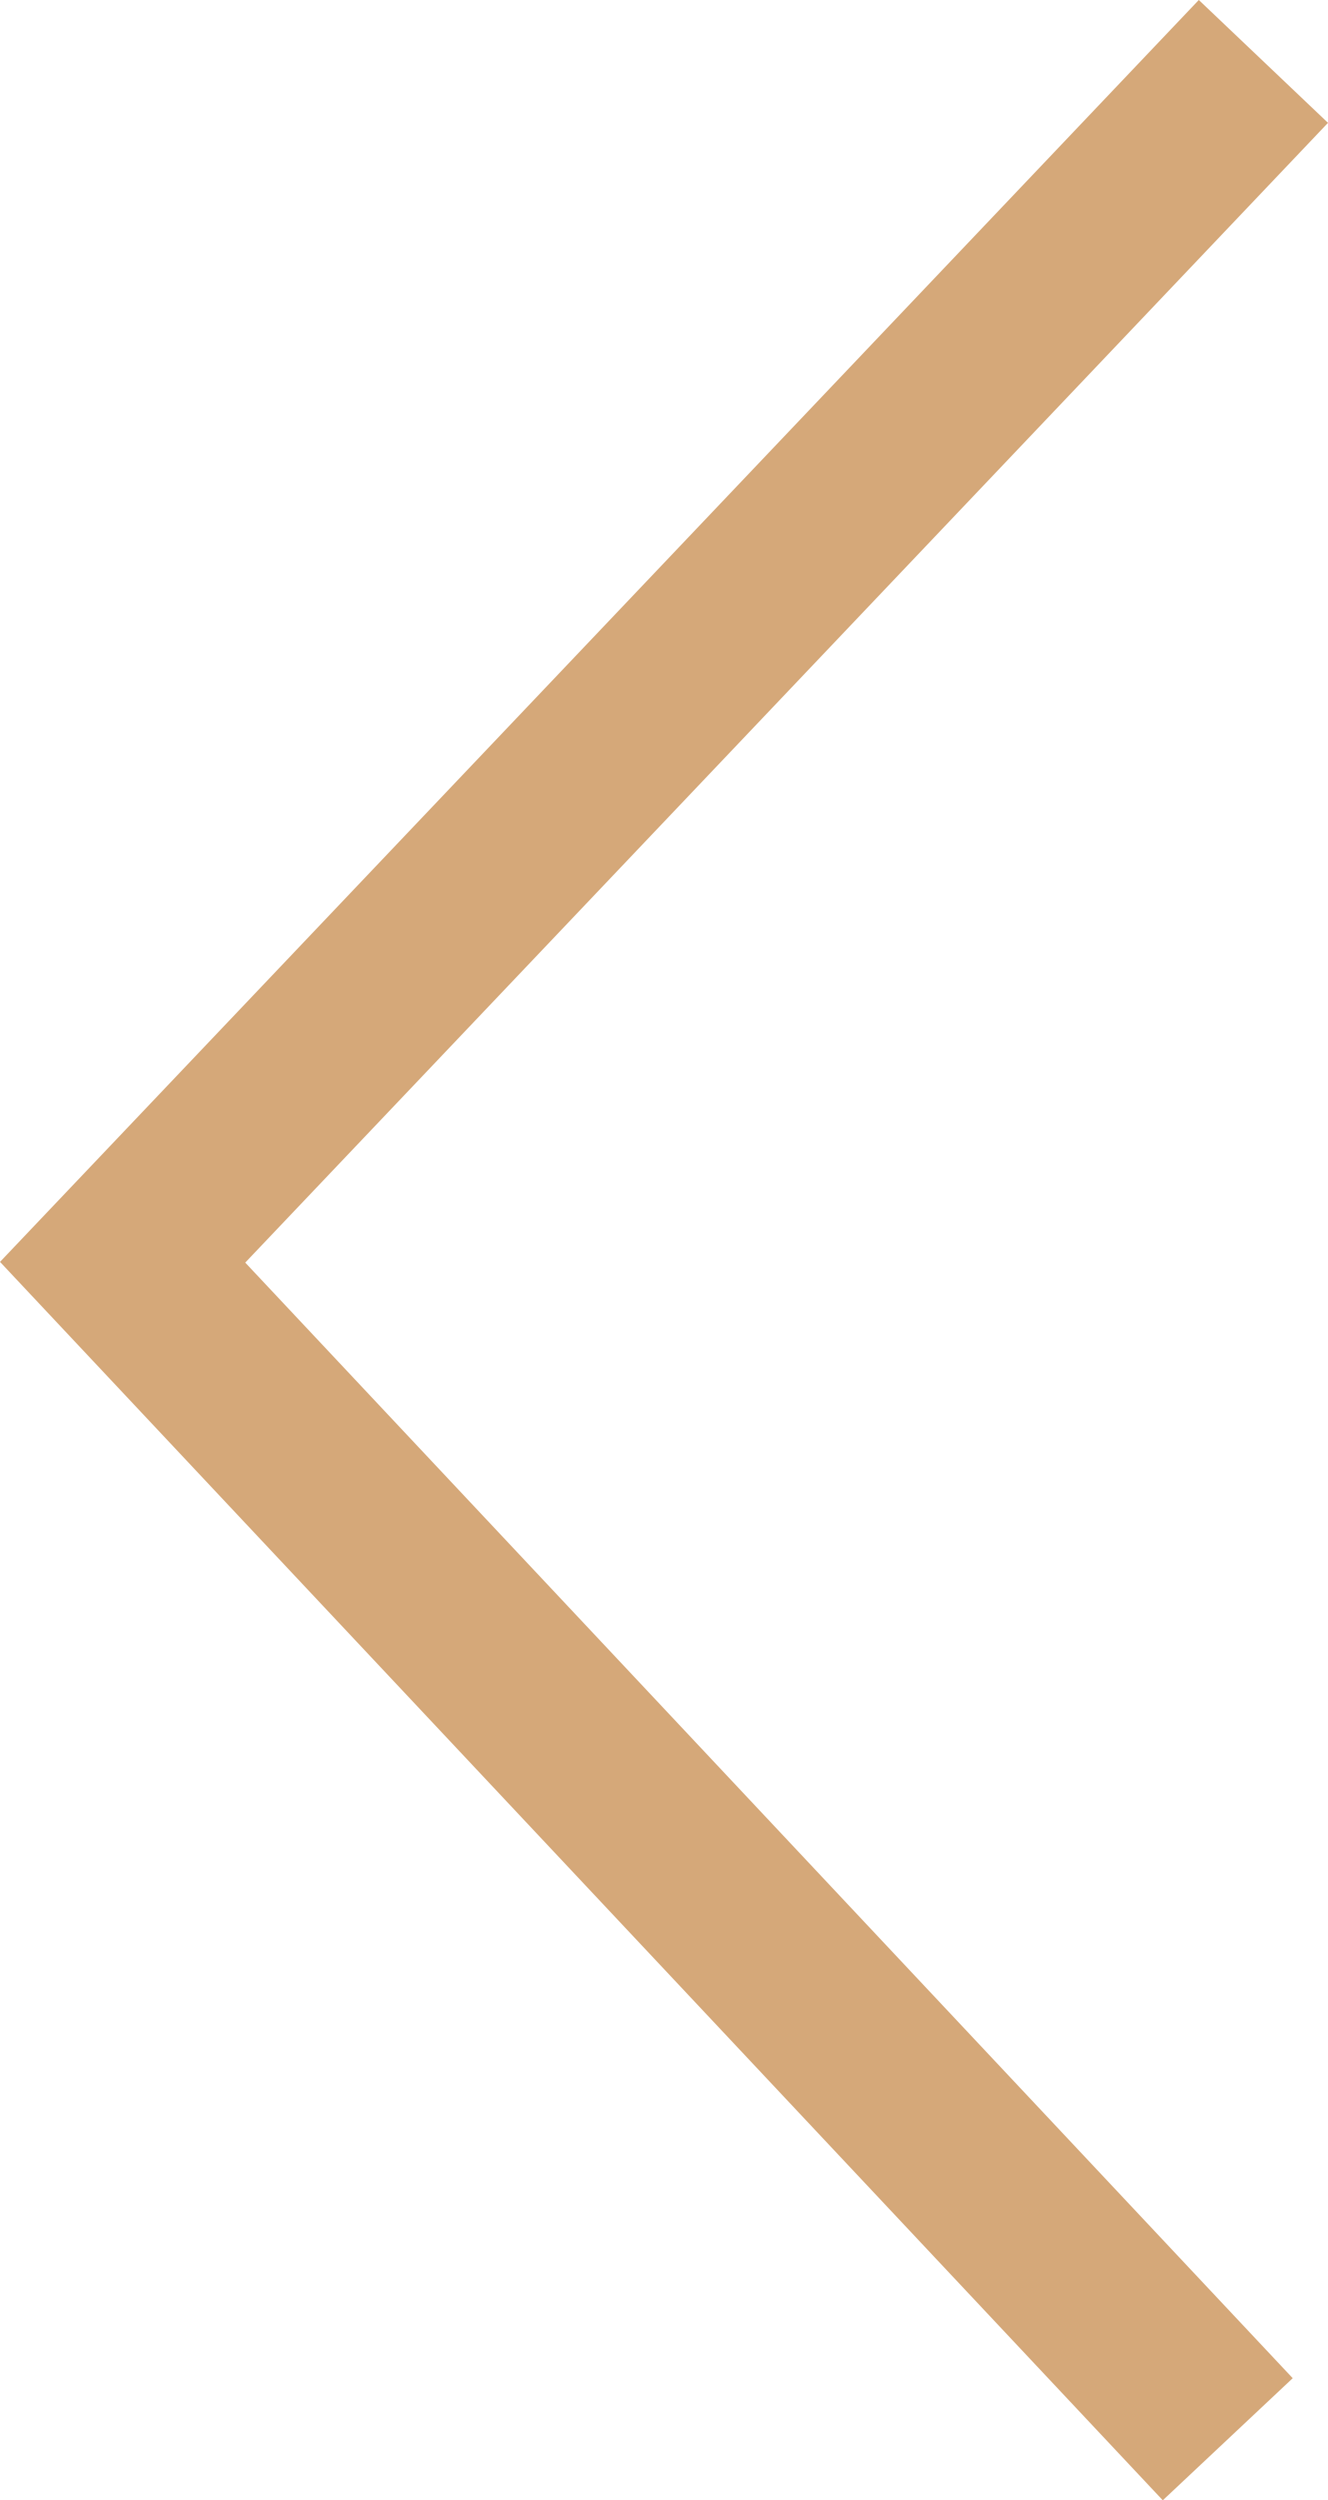 <?xml version="1.0" encoding="utf-8"?>
<!-- Generator: Adobe Illustrator 16.0.0, SVG Export Plug-In . SVG Version: 6.00 Build 0)  -->
<!DOCTYPE svg PUBLIC "-//W3C//DTD SVG 1.1//EN" "http://www.w3.org/Graphics/SVG/1.1/DTD/svg11.dtd">
<svg version="1.1" id="Layer_1" xmlns="http://www.w3.org/2000/svg" xmlns:xlink="http://www.w3.org/1999/xlink" x="0px" y="0px"
	 width="18.626px" height="35.05px" viewBox="0 0 18.626 35.05" enable-background="new 0 0 18.626 35.05" xml:space="preserve">
<polyline fill="none" stroke="#D5A879" stroke-width="2.5" stroke-miterlimit="10" points="17.72,0.861 1.72,17.695 17.22,34.195 
	"/>
</svg>
